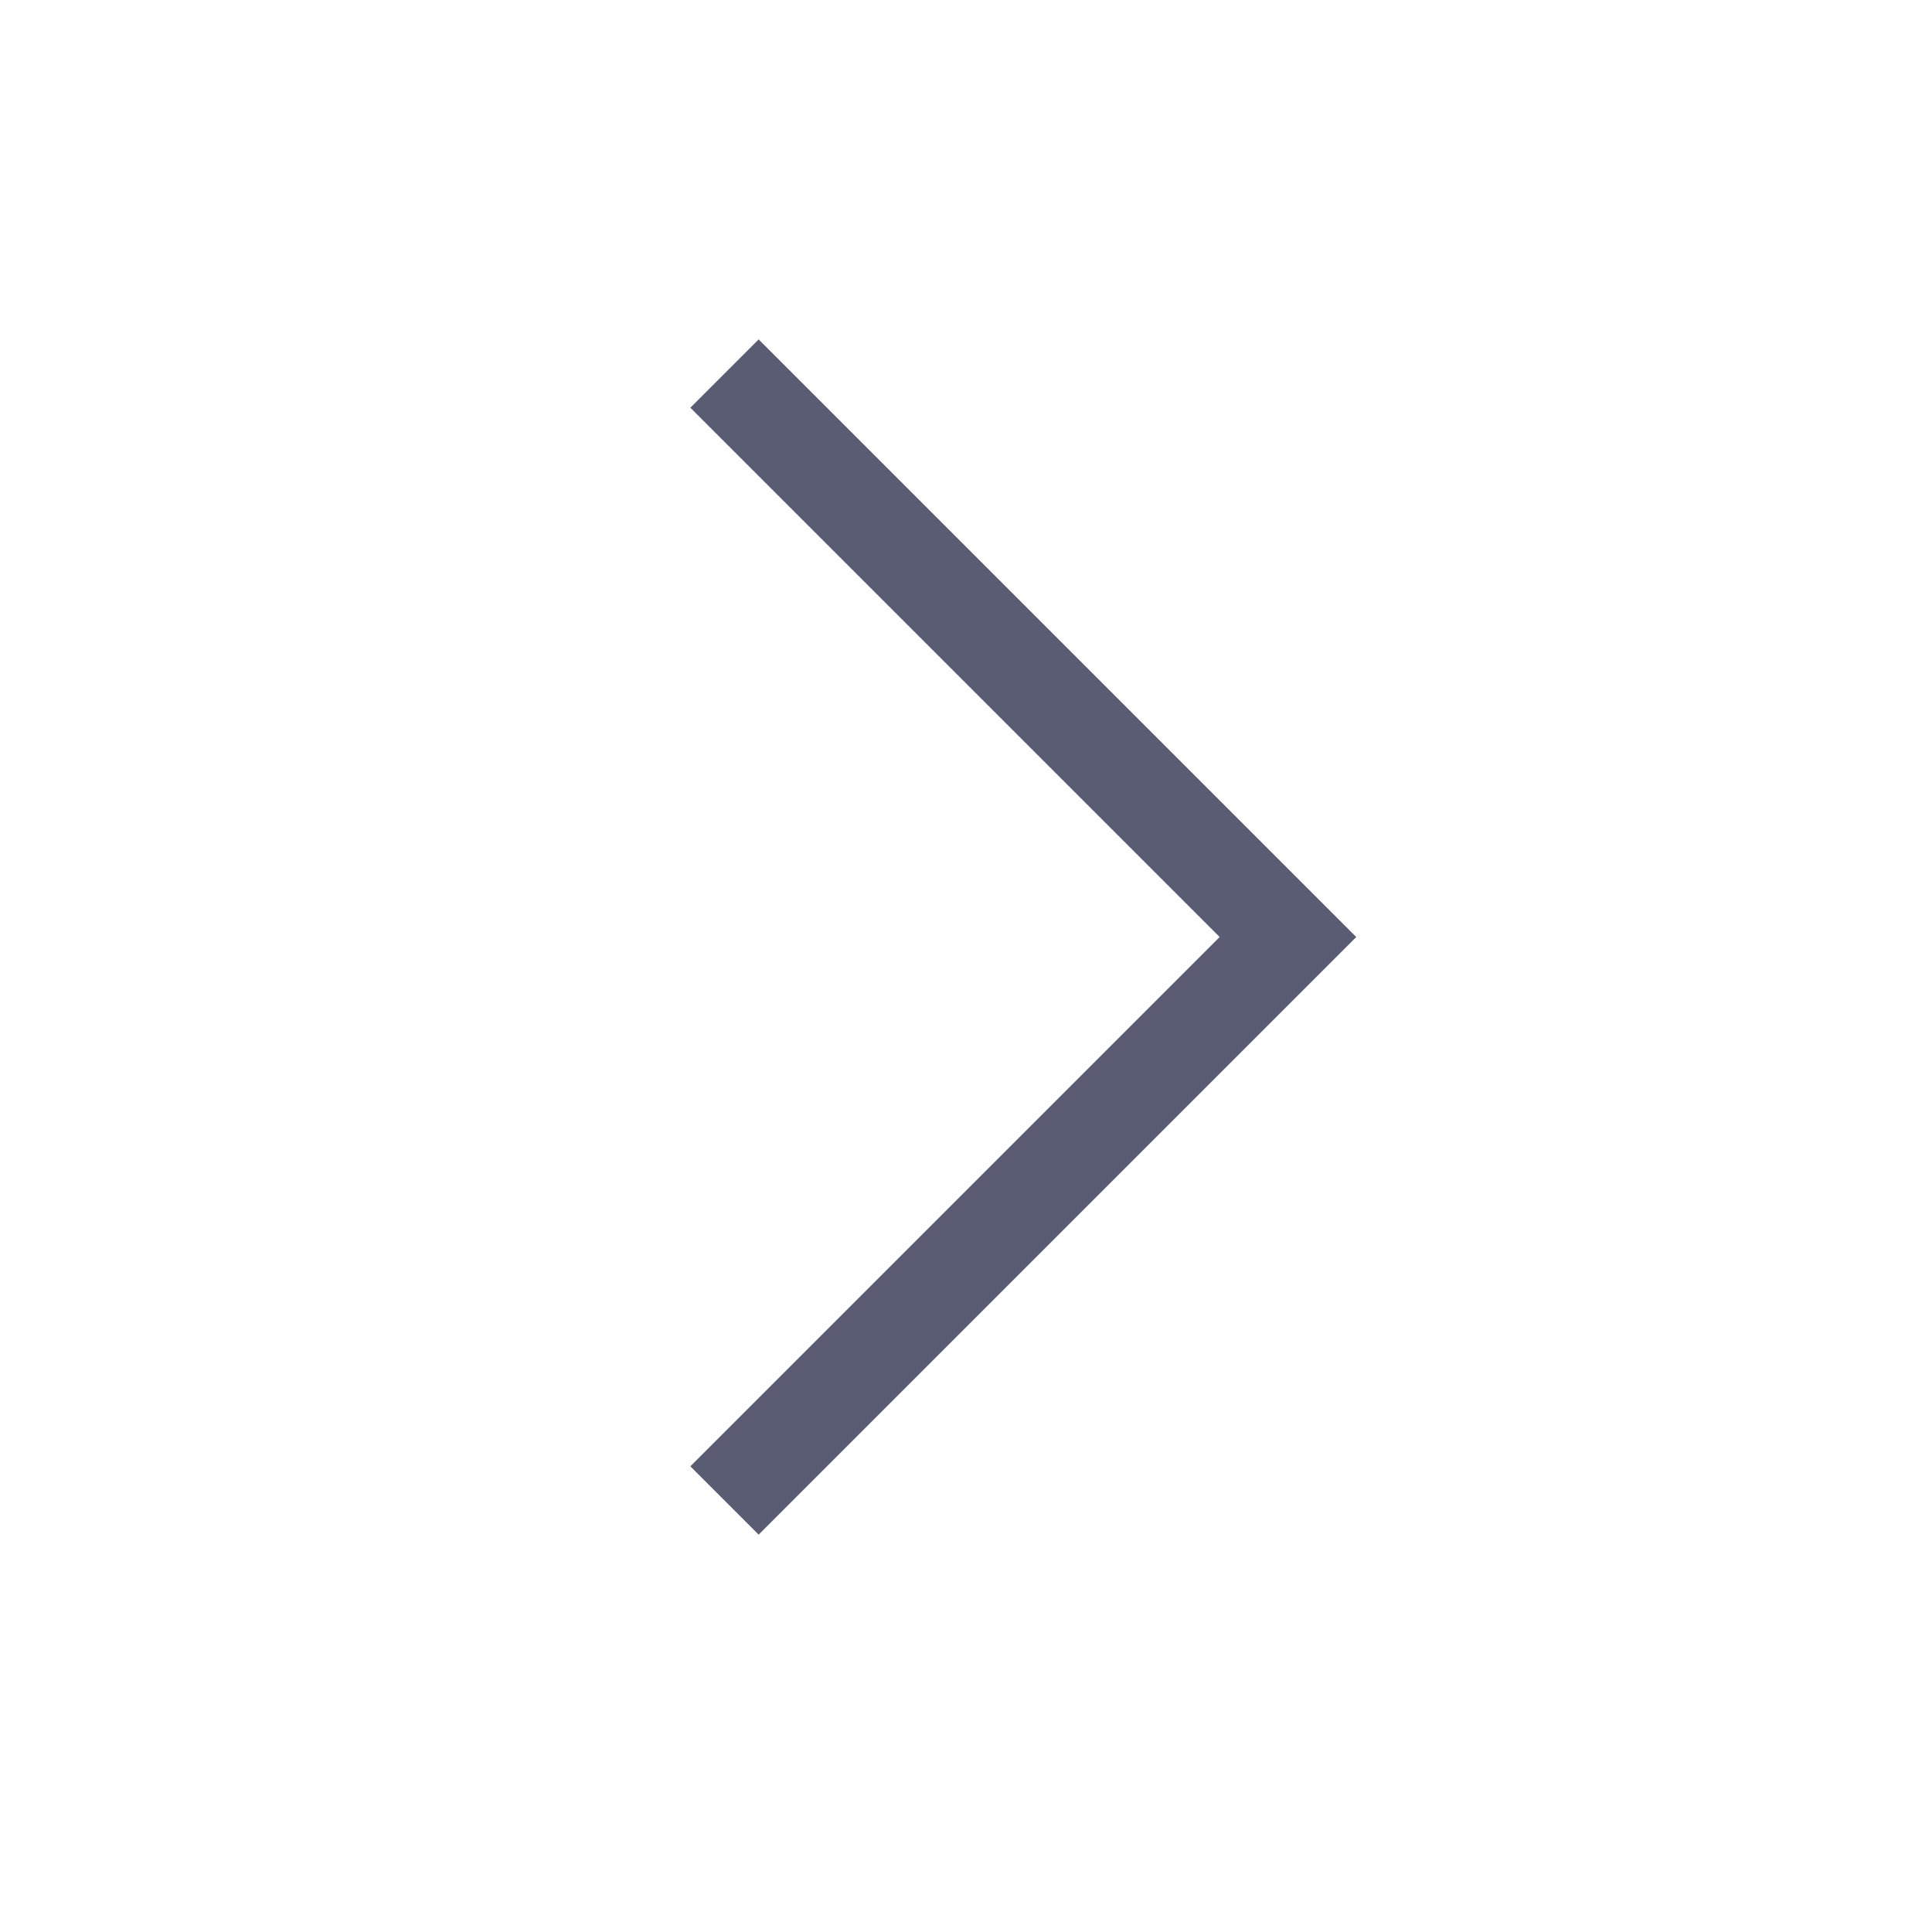  <svg
    width="20"
    height="20"
    viewBox="0 0 20 20"
    fill="none"
    xmlns="http://www.w3.org/2000/svg"
  >
    <g opacity="0.8">
      <path
        d="M7.5 15.533L13.333 9.7L7.5 3.867"
        stroke="#303350"
        strokeWidth="2"
        strokeLinecap="round"
        strokeLinejoin="round"
      />
    </g>
  </svg>
